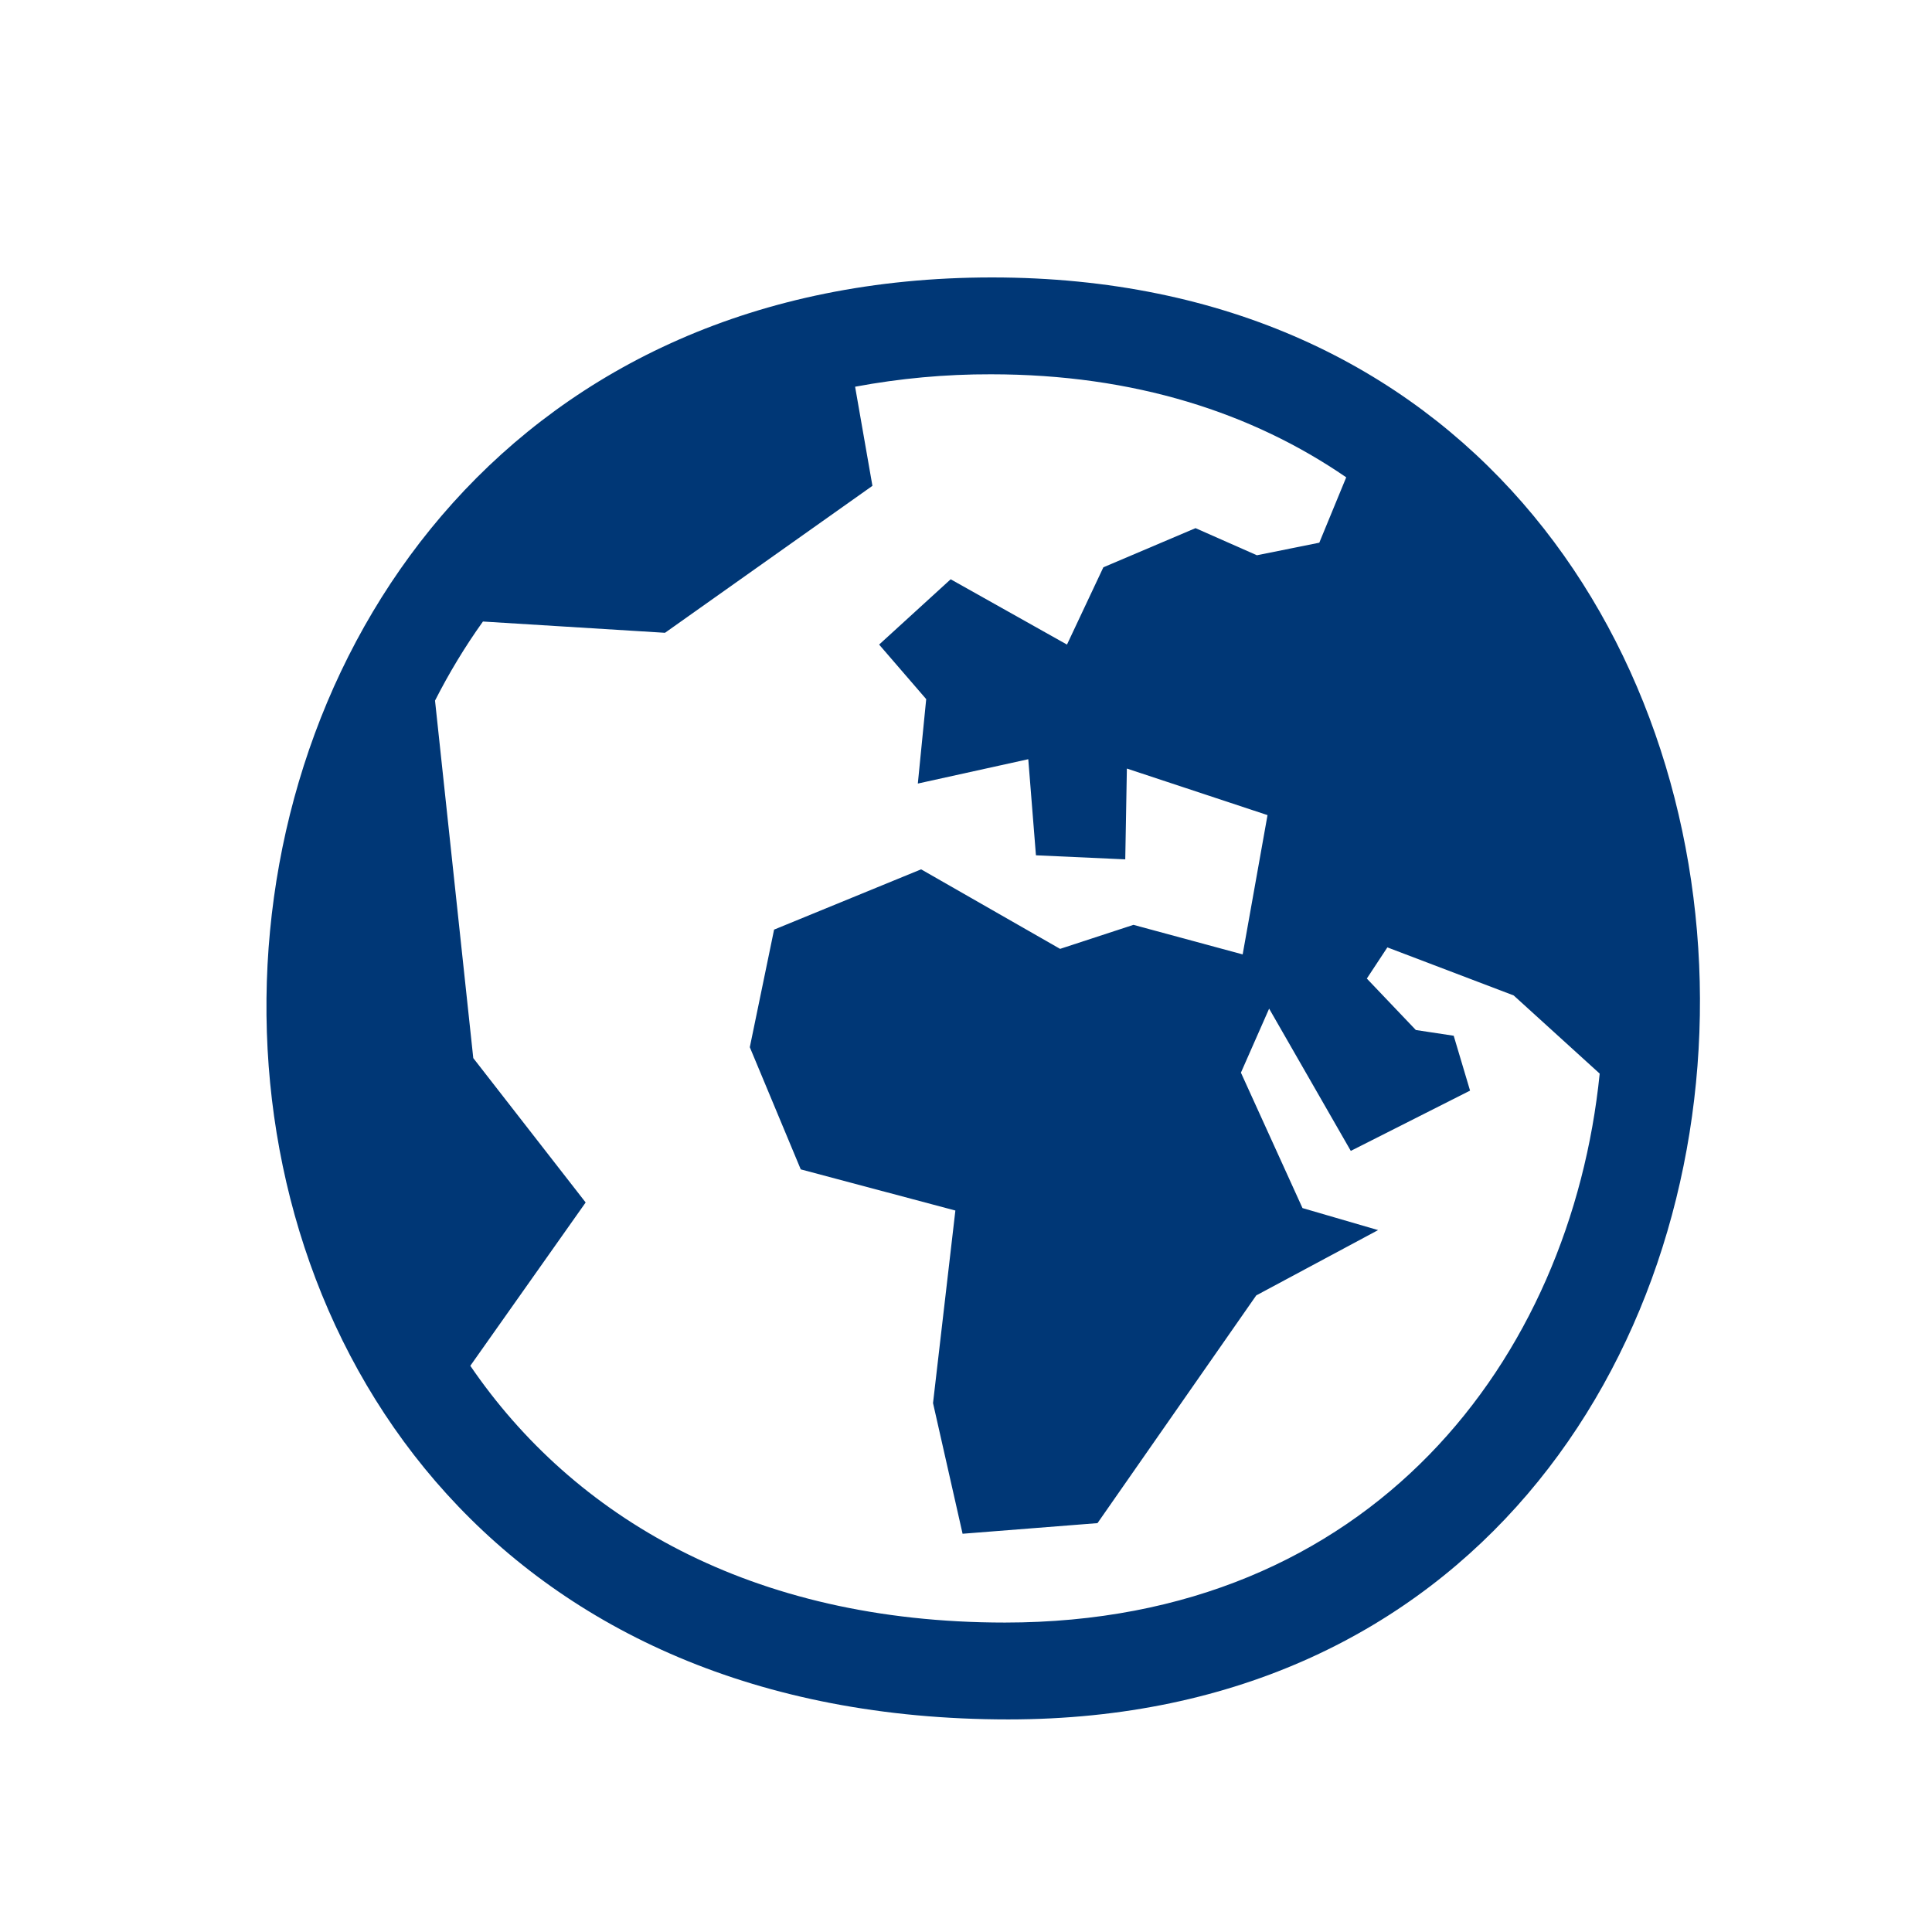 <?xml version="1.0" encoding="UTF-8"?>
<svg width="30px" height="30px" viewBox="0 0 30 30" version="1.1" xmlns="http://www.w3.org/2000/svg" xmlns:xlink="http://www.w3.org/1999/xlink">
    <title>icons / earth / outlined</title>
    <g id="icons-/-earth-/-outlined" stroke="none" stroke-width="1" fill="none" fill-rule="evenodd">
        <g>
            <rect id="Rectangle" fill-opacity="0" fill="#D8D8D8" x="0.267" y="0.5" width="30" height="30"></rect>
            <path d="M15.657,26.699 C-0.013,26.699 0.694,4.308 15.404,4.308 C30.062,4.308 29.976,26.699 15.657,26.699 Z M15.388,5.812 C14.681,5.81 13.974,5.875 13.278,6.005 L13.547,7.544 L10.326,9.826 L7.499,9.651 C7.22,10.041 6.972,10.452 6.755,10.879 L7.349,16.43 L9.094,18.672 L7.303,21.208 C8.898,23.544 11.648,25.195 15.604,25.195 C21.3,25.195 24.391,21.097 24.84,16.671 L23.504,15.457 L21.543,14.711 L21.224,15.195 L21.985,15.994 L22.573,16.083 L22.827,16.935 L20.975,17.871 L19.707,15.662 L19.269,16.656 L20.225,18.759 L21.399,19.101 L19.507,20.115 L17.042,23.651 L14.947,23.816 L14.488,21.787 L14.835,18.797 L12.434,18.158 L11.643,16.261 L12.02,14.435 L14.303,13.499 L16.461,14.734 L17.6,14.361 L19.296,14.82 L19.682,12.657 L17.498,11.934 L17.473,13.344 L16.086,13.281 L15.967,11.789 L14.252,12.167 L14.382,10.856 L13.651,10.009 L14.762,8.995 L16.568,10.009 L17.133,8.809 L18.564,8.201 L19.517,8.622 L20.486,8.427 L20.904,7.412 C19.451,6.413 17.618,5.812 15.388,5.812 Z" id="Shape" fill="#003776" fill-rule="nonzero"></path>
        </g>
    </g>
</svg>
